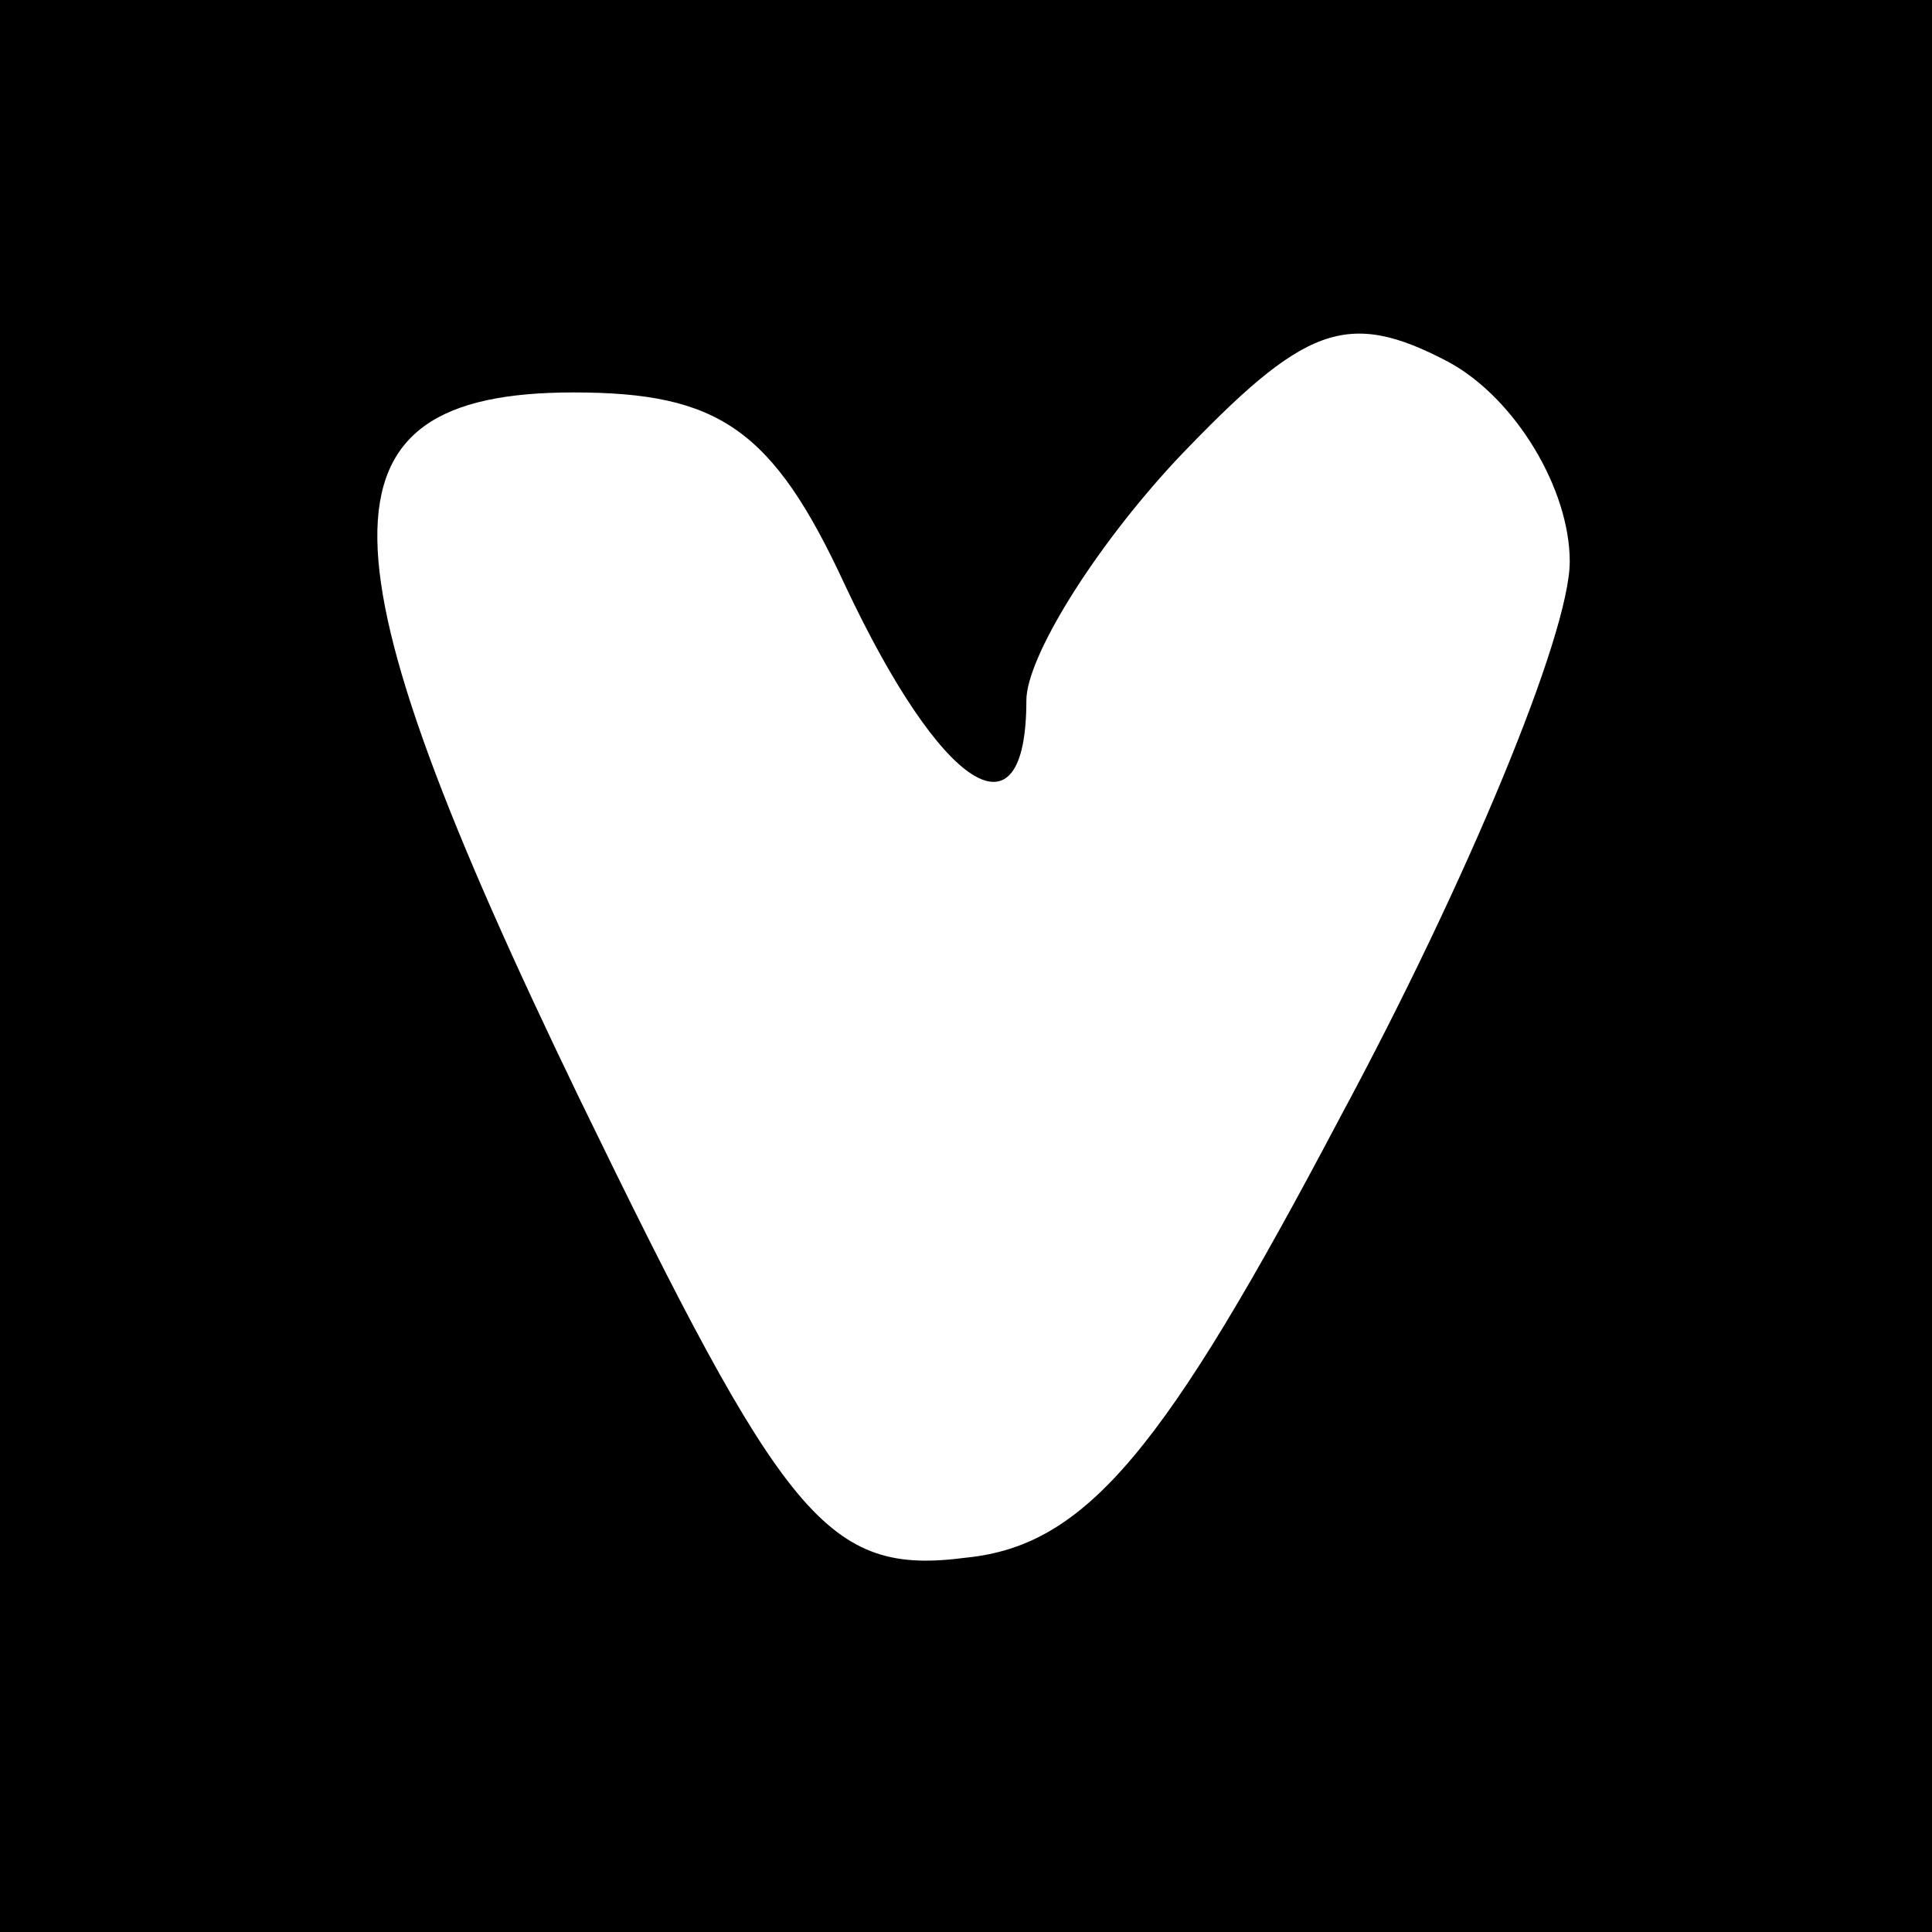 <?xml version="1.0" standalone="no"?>
<!DOCTYPE svg PUBLIC "-//W3C//DTD SVG 20010904//EN"
 "http://www.w3.org/TR/2001/REC-SVG-20010904/DTD/svg10.dtd">
<svg version="1.0" xmlns="http://www.w3.org/2000/svg"
 width="32pt" height="32pt" viewBox="0 0 32 32"
 preserveAspectRatio="xMidYMid meet">

<g transform="translate(0,32) scale(0.1,-0.1)"
fill="#000000" stroke="none">
<path d="M0 160 l0 -160 160 0 160 0 0 160 0 160 -160 0 -160 0 0 -160z m260
67 c0 -12 -17 -53 -38 -92 -29 -55 -42 -71 -62 -73 -23 -3 -30 6 -64 76 -44
91 -45 117 -1 117 24 0 33 -6 45 -32 16 -34 30 -43 30 -19 0 7 11 25 25 40 21
22 28 25 45 16 11 -6 20 -21 20 -33z"/>
</g>
</svg>

